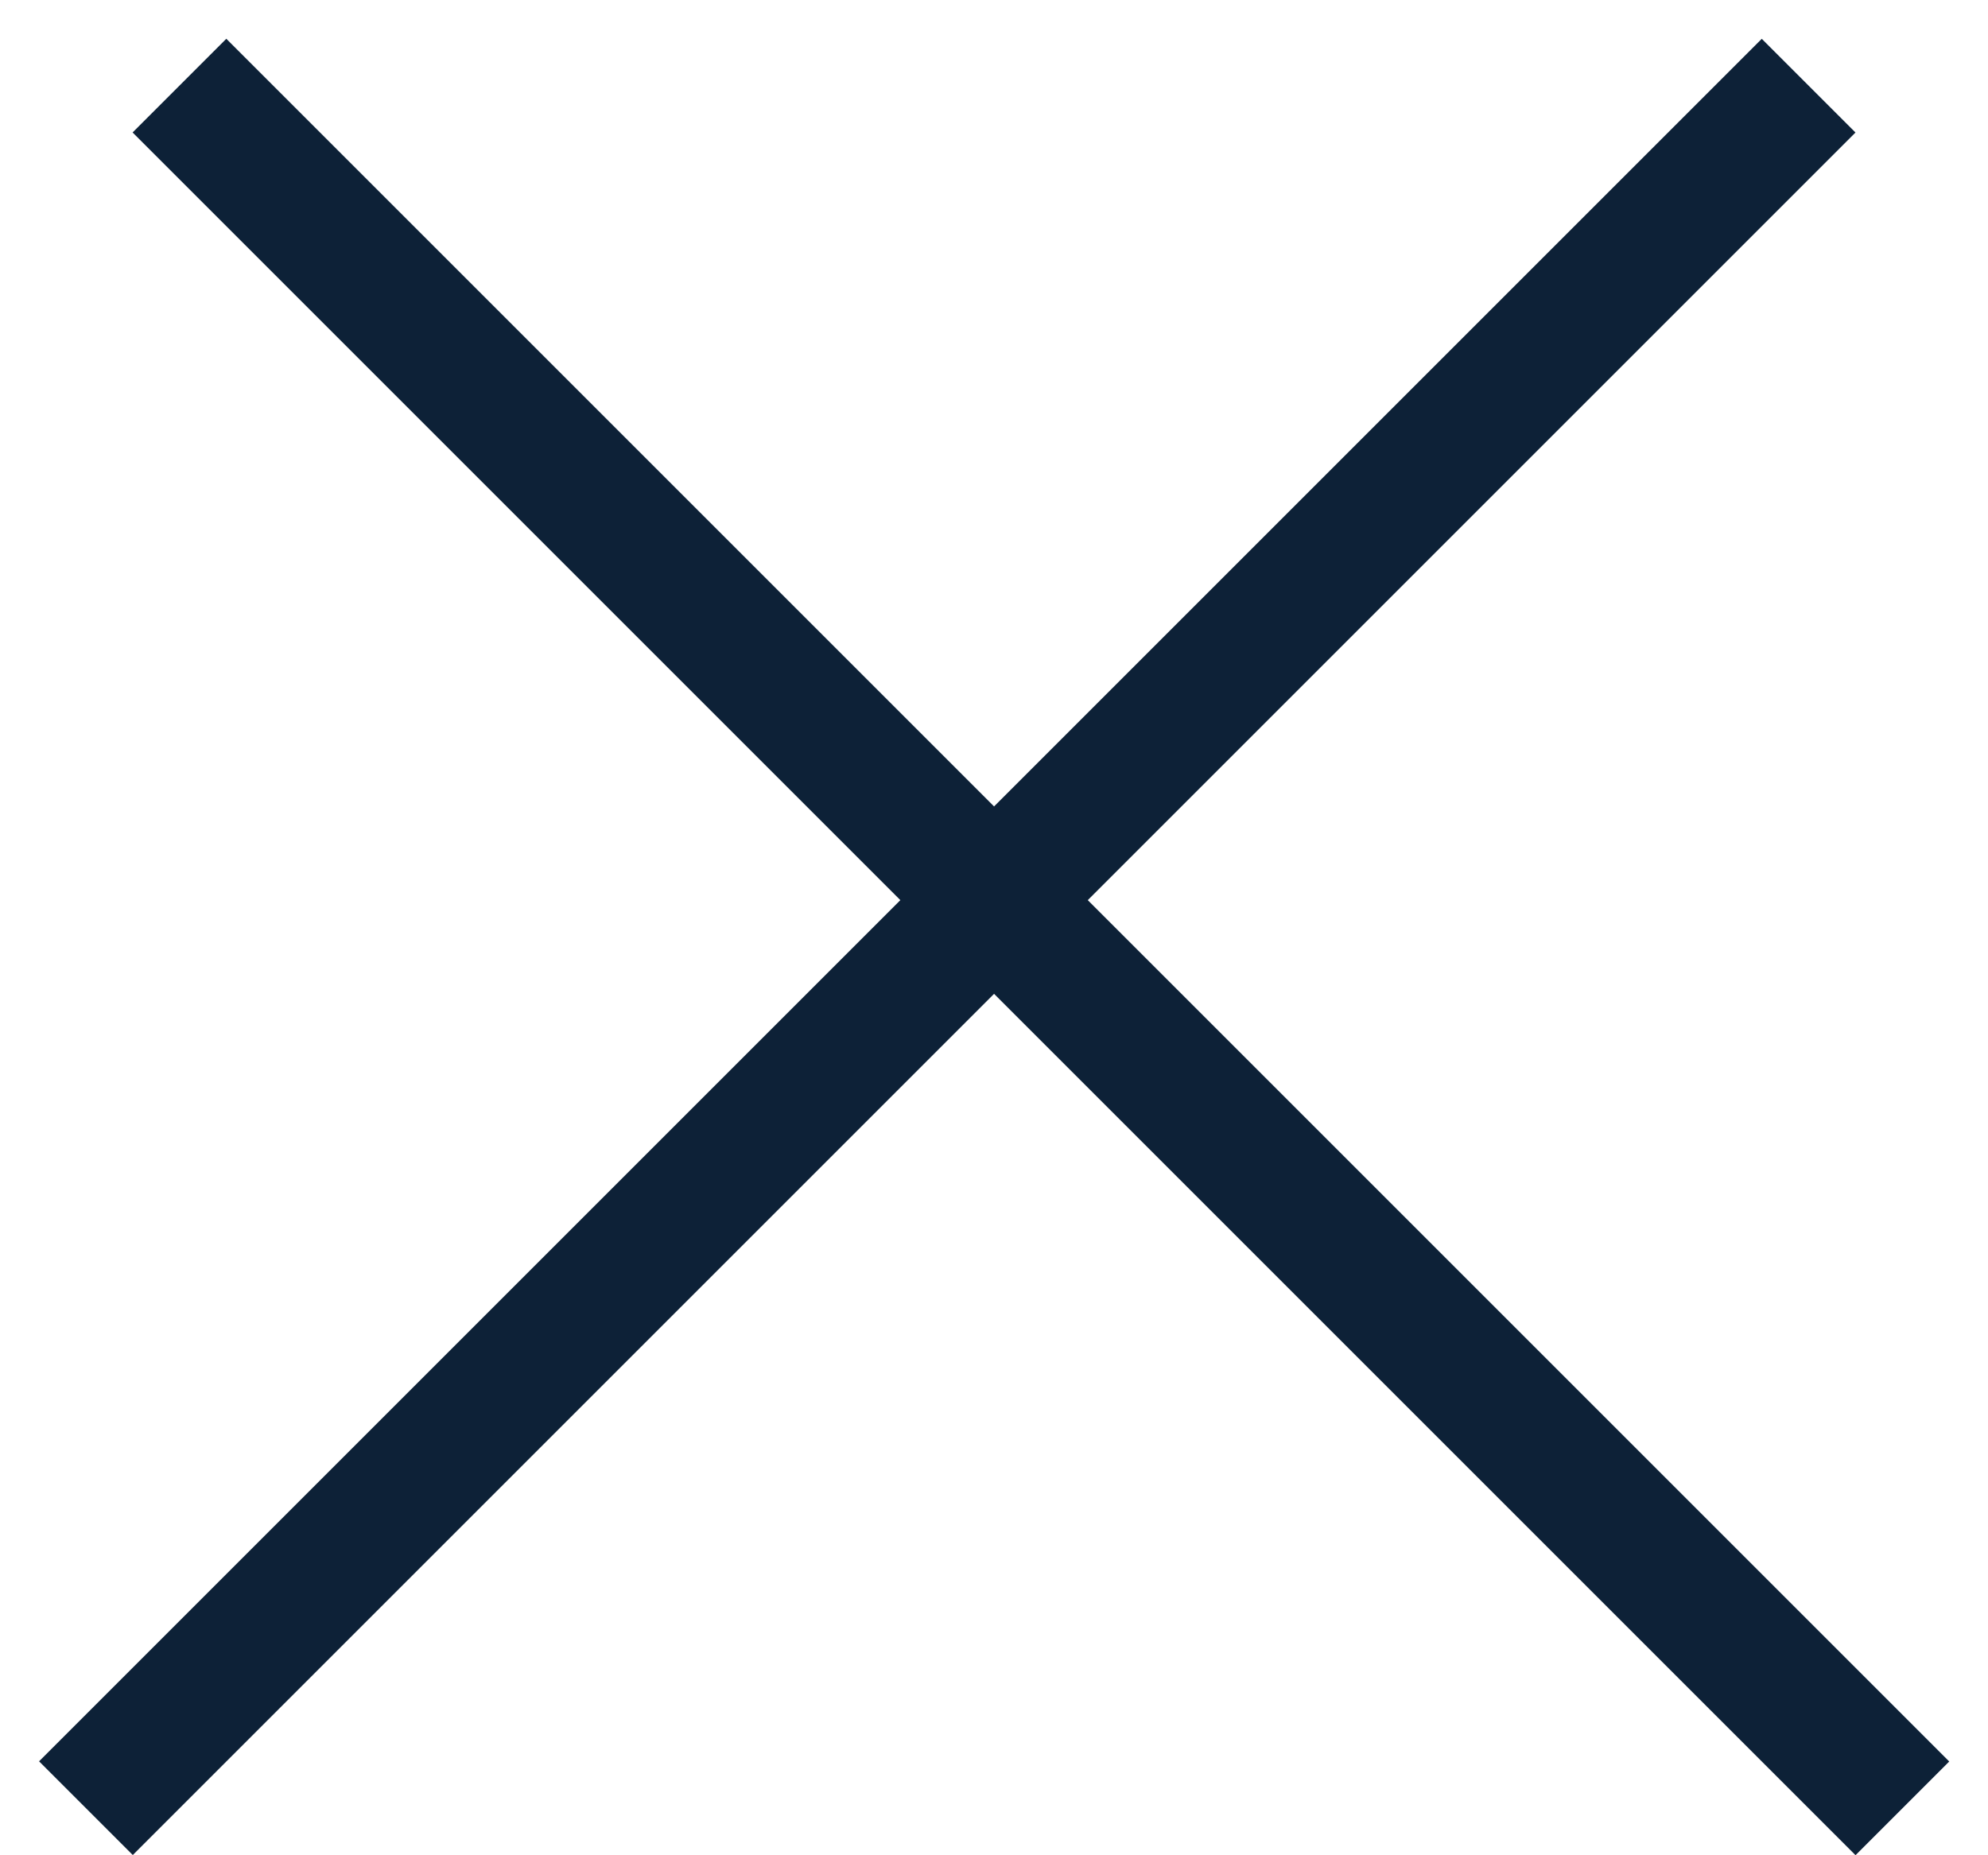 <svg width="15" height="14" viewBox="0 0 15 14" fill="none" xmlns="http://www.w3.org/2000/svg">
<line x1="1.354" y1="0.646" x2="14.354" y2="13.646" stroke="#0D2137"/>
<line y1="-0.5" x2="18.385" y2="-0.5" transform="matrix(-0.707 0.707 0.707 0.707 14 1)" stroke="#0D2137"/>
</svg>
